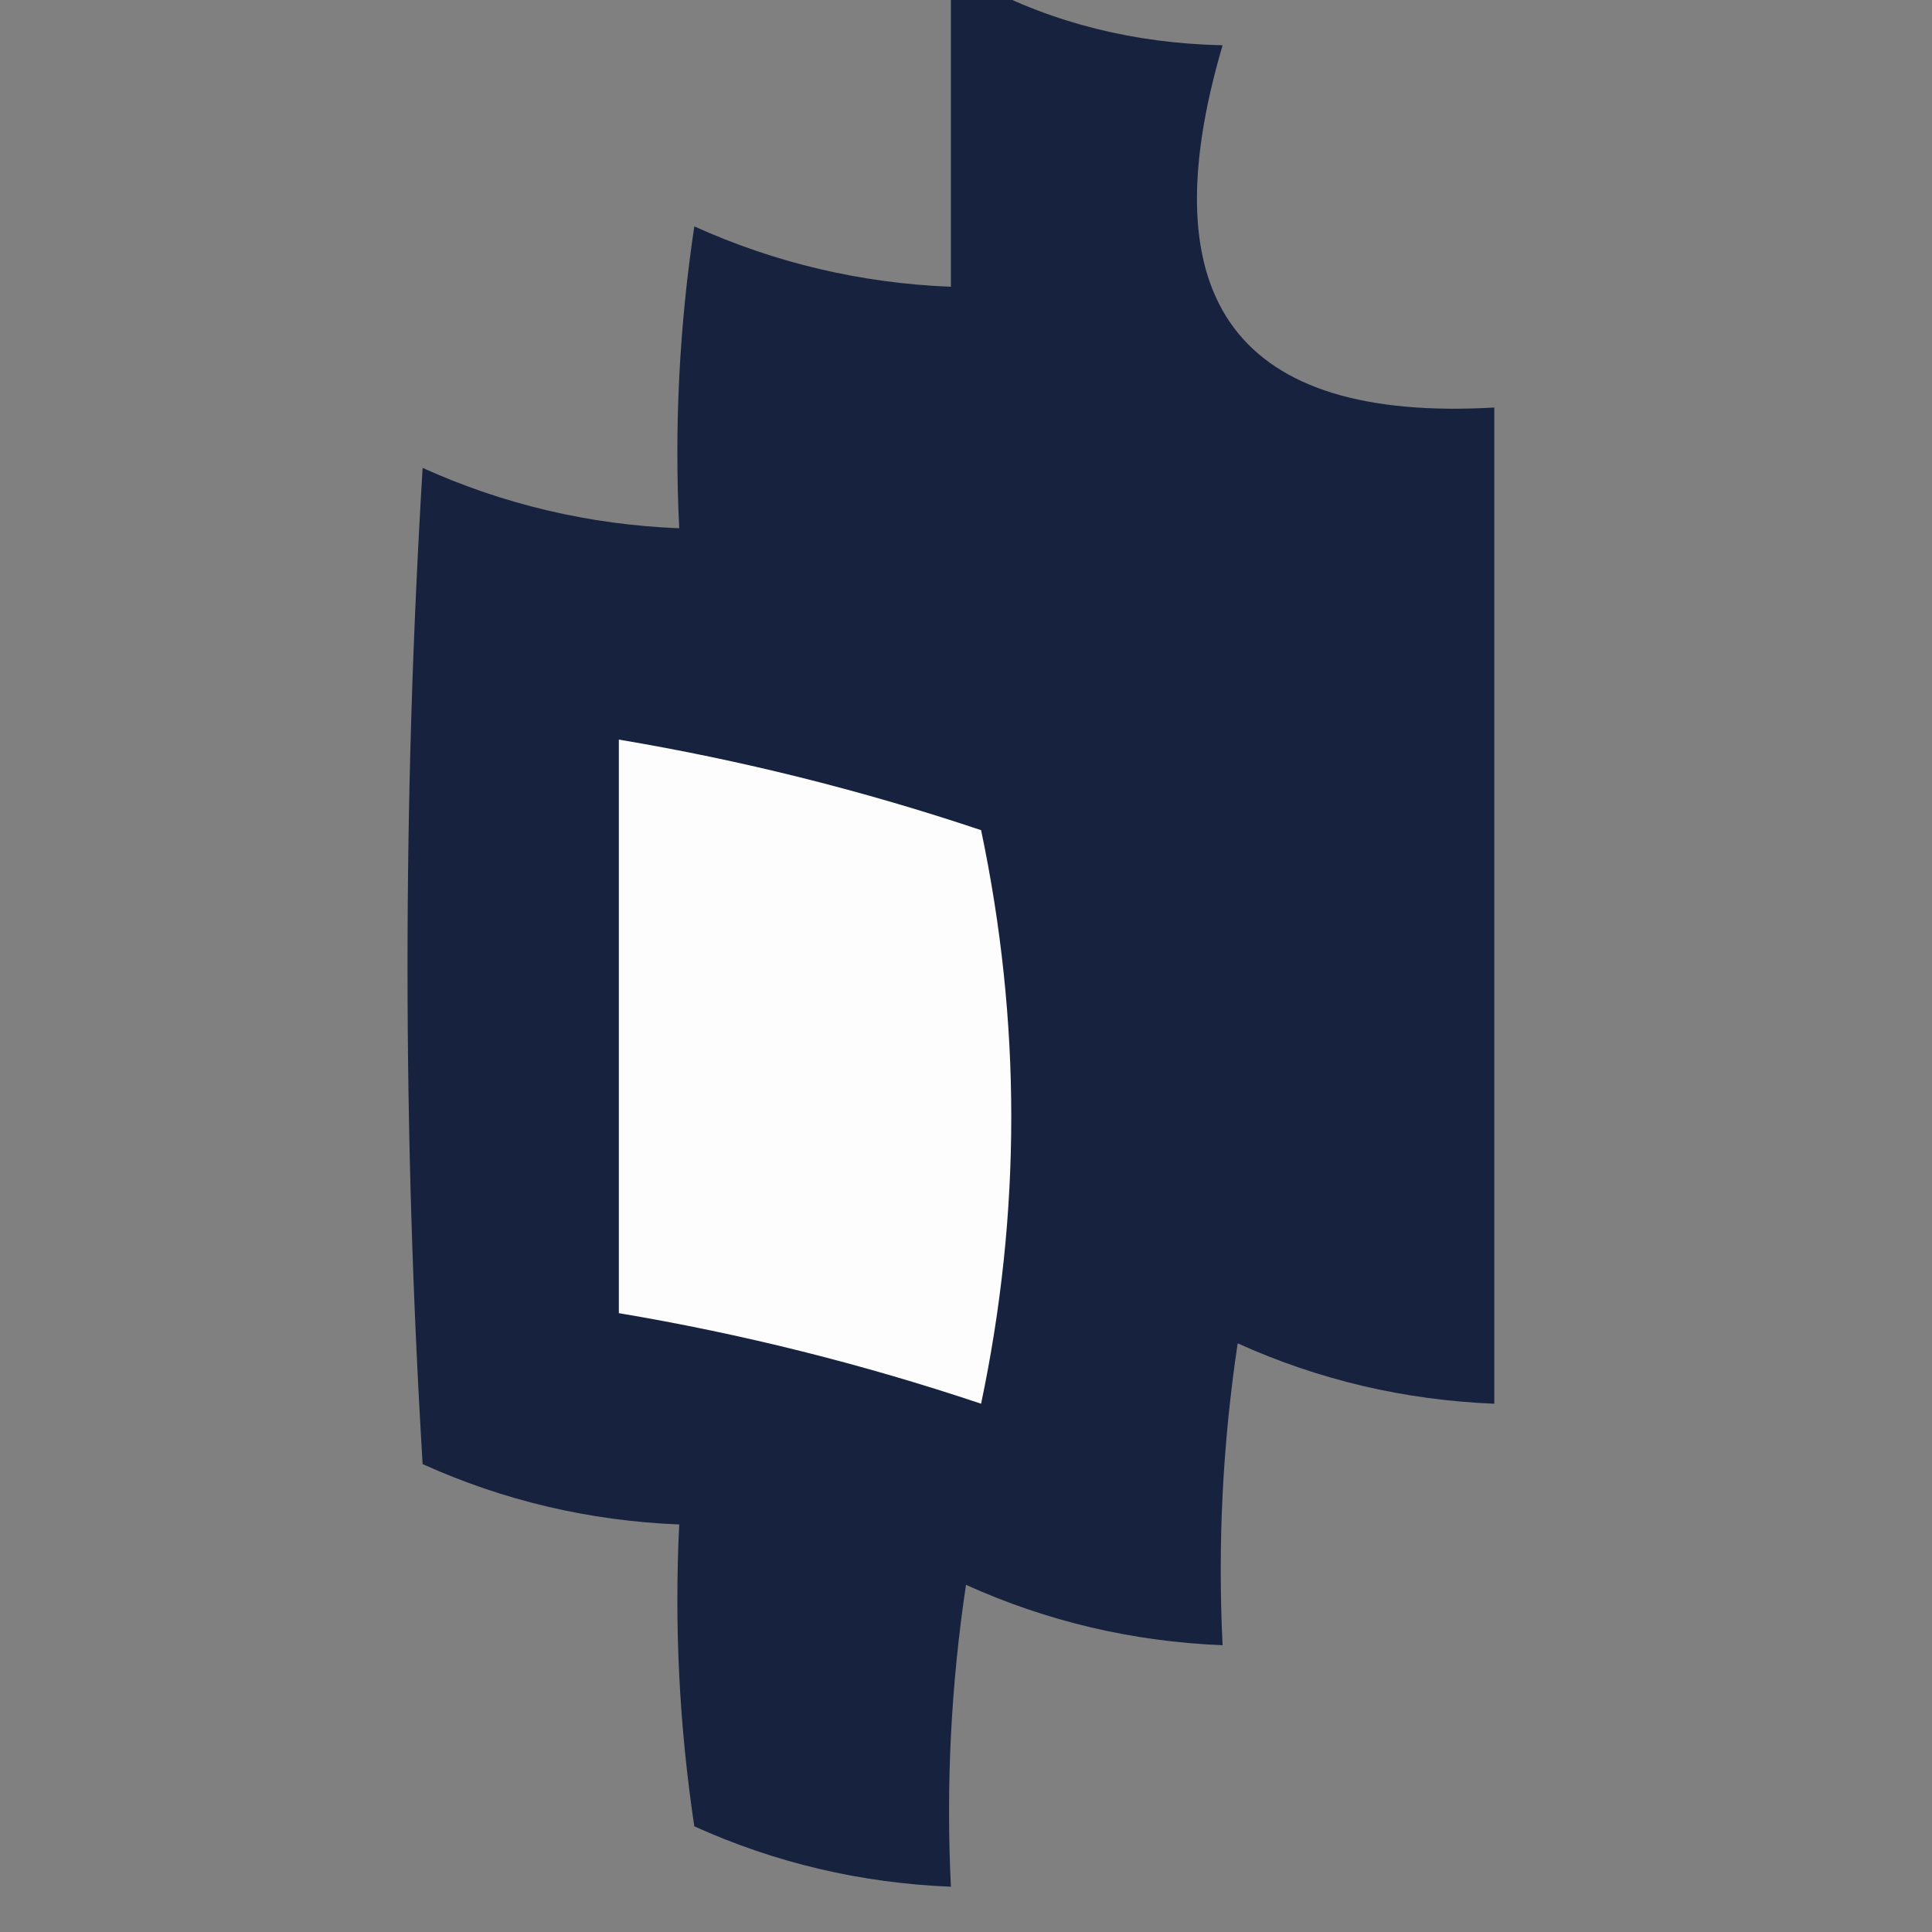 <?xml version="1.0" encoding="UTF-8"?>
<!DOCTYPE svg PUBLIC "-//W3C//DTD SVG 1.1//EN" "http://www.w3.org/Graphics/SVG/1.1/DTD/svg11.dtd">
<svg xmlns="http://www.w3.org/2000/svg" version="1.1" width="64px" height="64px" style="shape-rendering:geometricPrecision; text-rendering:geometricPrecision; image-rendering:optimizeQuality; fill-rule:evenodd; clip-rule:evenodd" xmlns:xlink="http://www.w3.org/1999/xlink">
<rect width="100%" height="100%" fill="#808080" stroke="none"/>
<g><path style="opacity:1" fill="#17223f" d="M 31.5,-0.5 C 31.833,-0.5 32.167,-0.5 32.5,-0.5C 34.905,0.768 37.572,1.435 40.5,1.5C 38.005,9.985 41.005,13.985 49.5,13.5C 49.5,24.5 49.5,35.5 49.5,46.5C 46.52,46.38 43.687,45.713 41,44.5C 40.502,47.817 40.335,51.15 40.5,54.5C 37.52,54.38 34.687,53.713 32,52.5C 31.502,55.817 31.335,59.15 31.5,62.5C 28.52,62.38 25.686,61.713 23,60.5C 22.502,57.183 22.335,53.85 22.5,50.5C 19.52,50.38 16.686,49.713 14,48.5C 13.333,37.5 13.333,26.5 14,15.5C 16.686,16.713 19.52,17.38 22.5,17.5C 22.335,14.15 22.502,10.817 23,7.5C 25.686,8.713 28.52,9.38 31.5,9.5C 31.5,6.167 31.5,2.833 31.5,-0.5 Z"/></g>
<g><path style="opacity:1" fill="#fcfdfc" d="M 20.5,24.5 C 24.571,25.184 28.571,26.184 32.5,27.5C 33.833,33.833 33.833,40.167 32.5,46.5C 28.571,45.184 24.571,44.184 20.5,43.5C 20.5,37.167 20.5,30.833 20.5,24.5 Z"/></g>
</svg>
